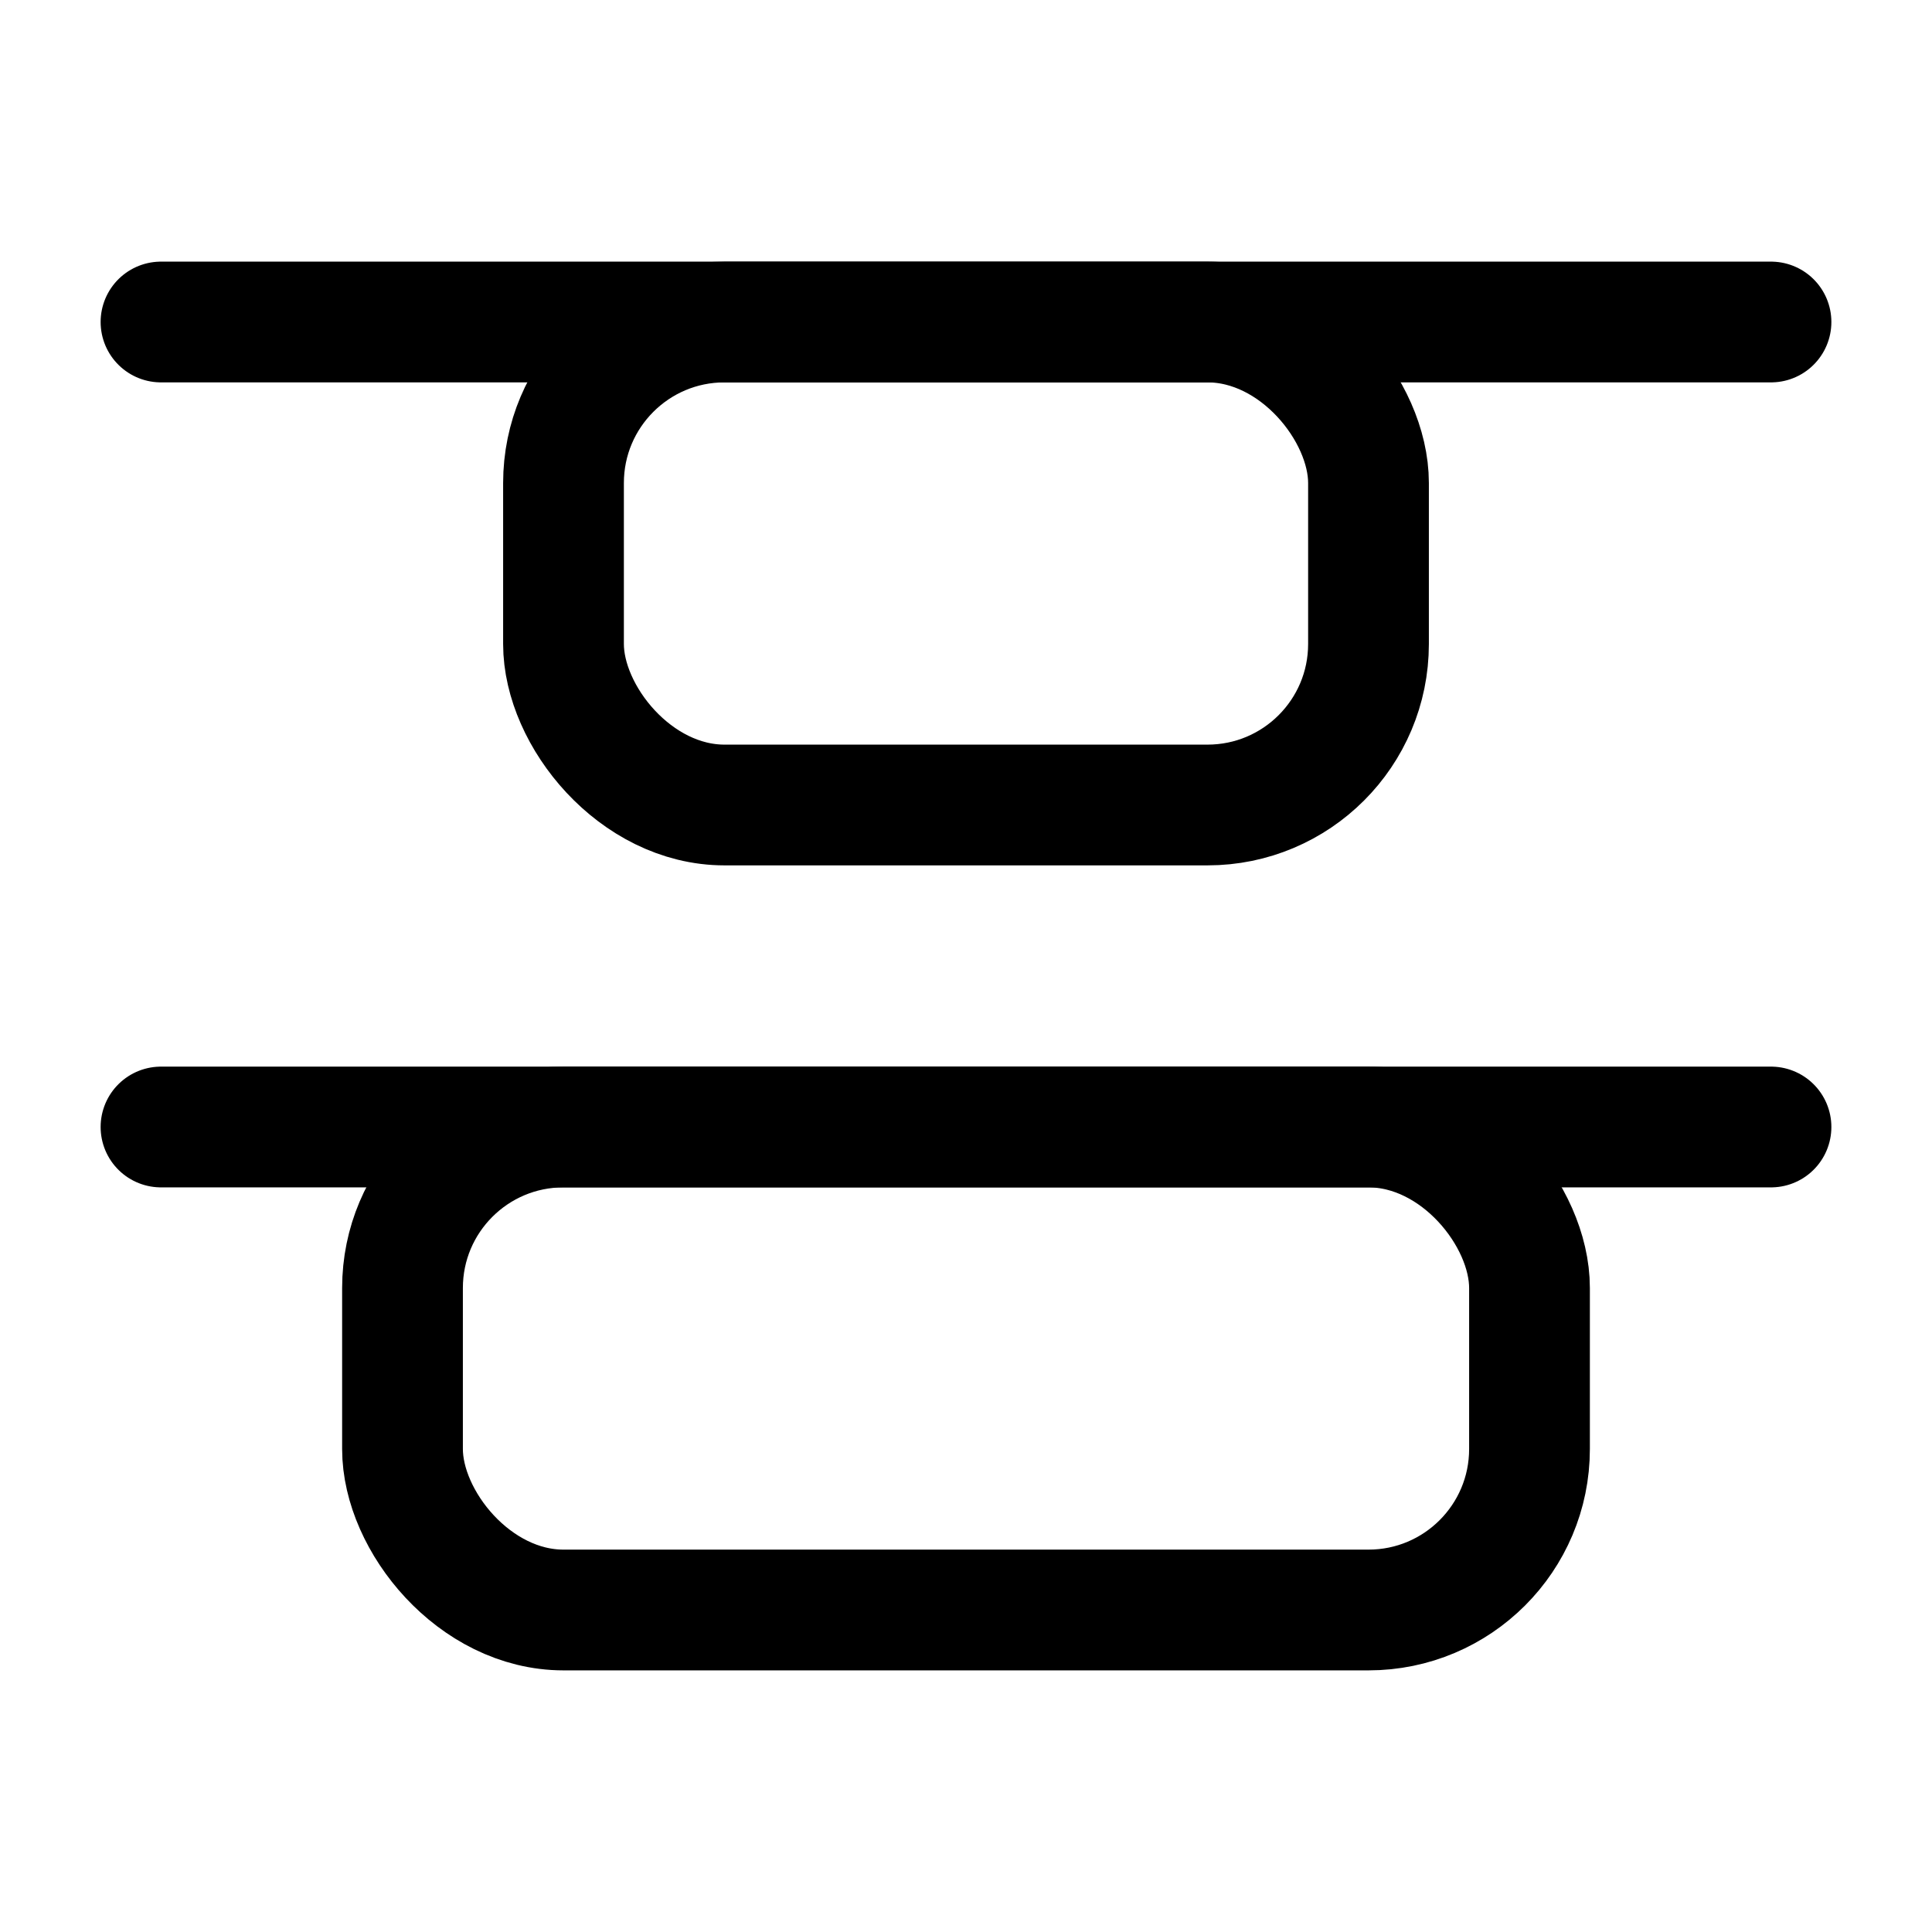 <svg xmlns="http://www.w3.org/2000/svg" viewBox="0 0 24 24" fill="none" stroke="currentColor" stroke-width="1.5" stroke-linecap="round" stroke-linejoin="round">
  <rect width="14" height="6" x="5" y="14" rx="2"/>
  <rect width="10" height="6" x="7" y="4" rx="2"/>
  <path d="M2 14h20"/>
  <path d="M2 4h20"/>
</svg>